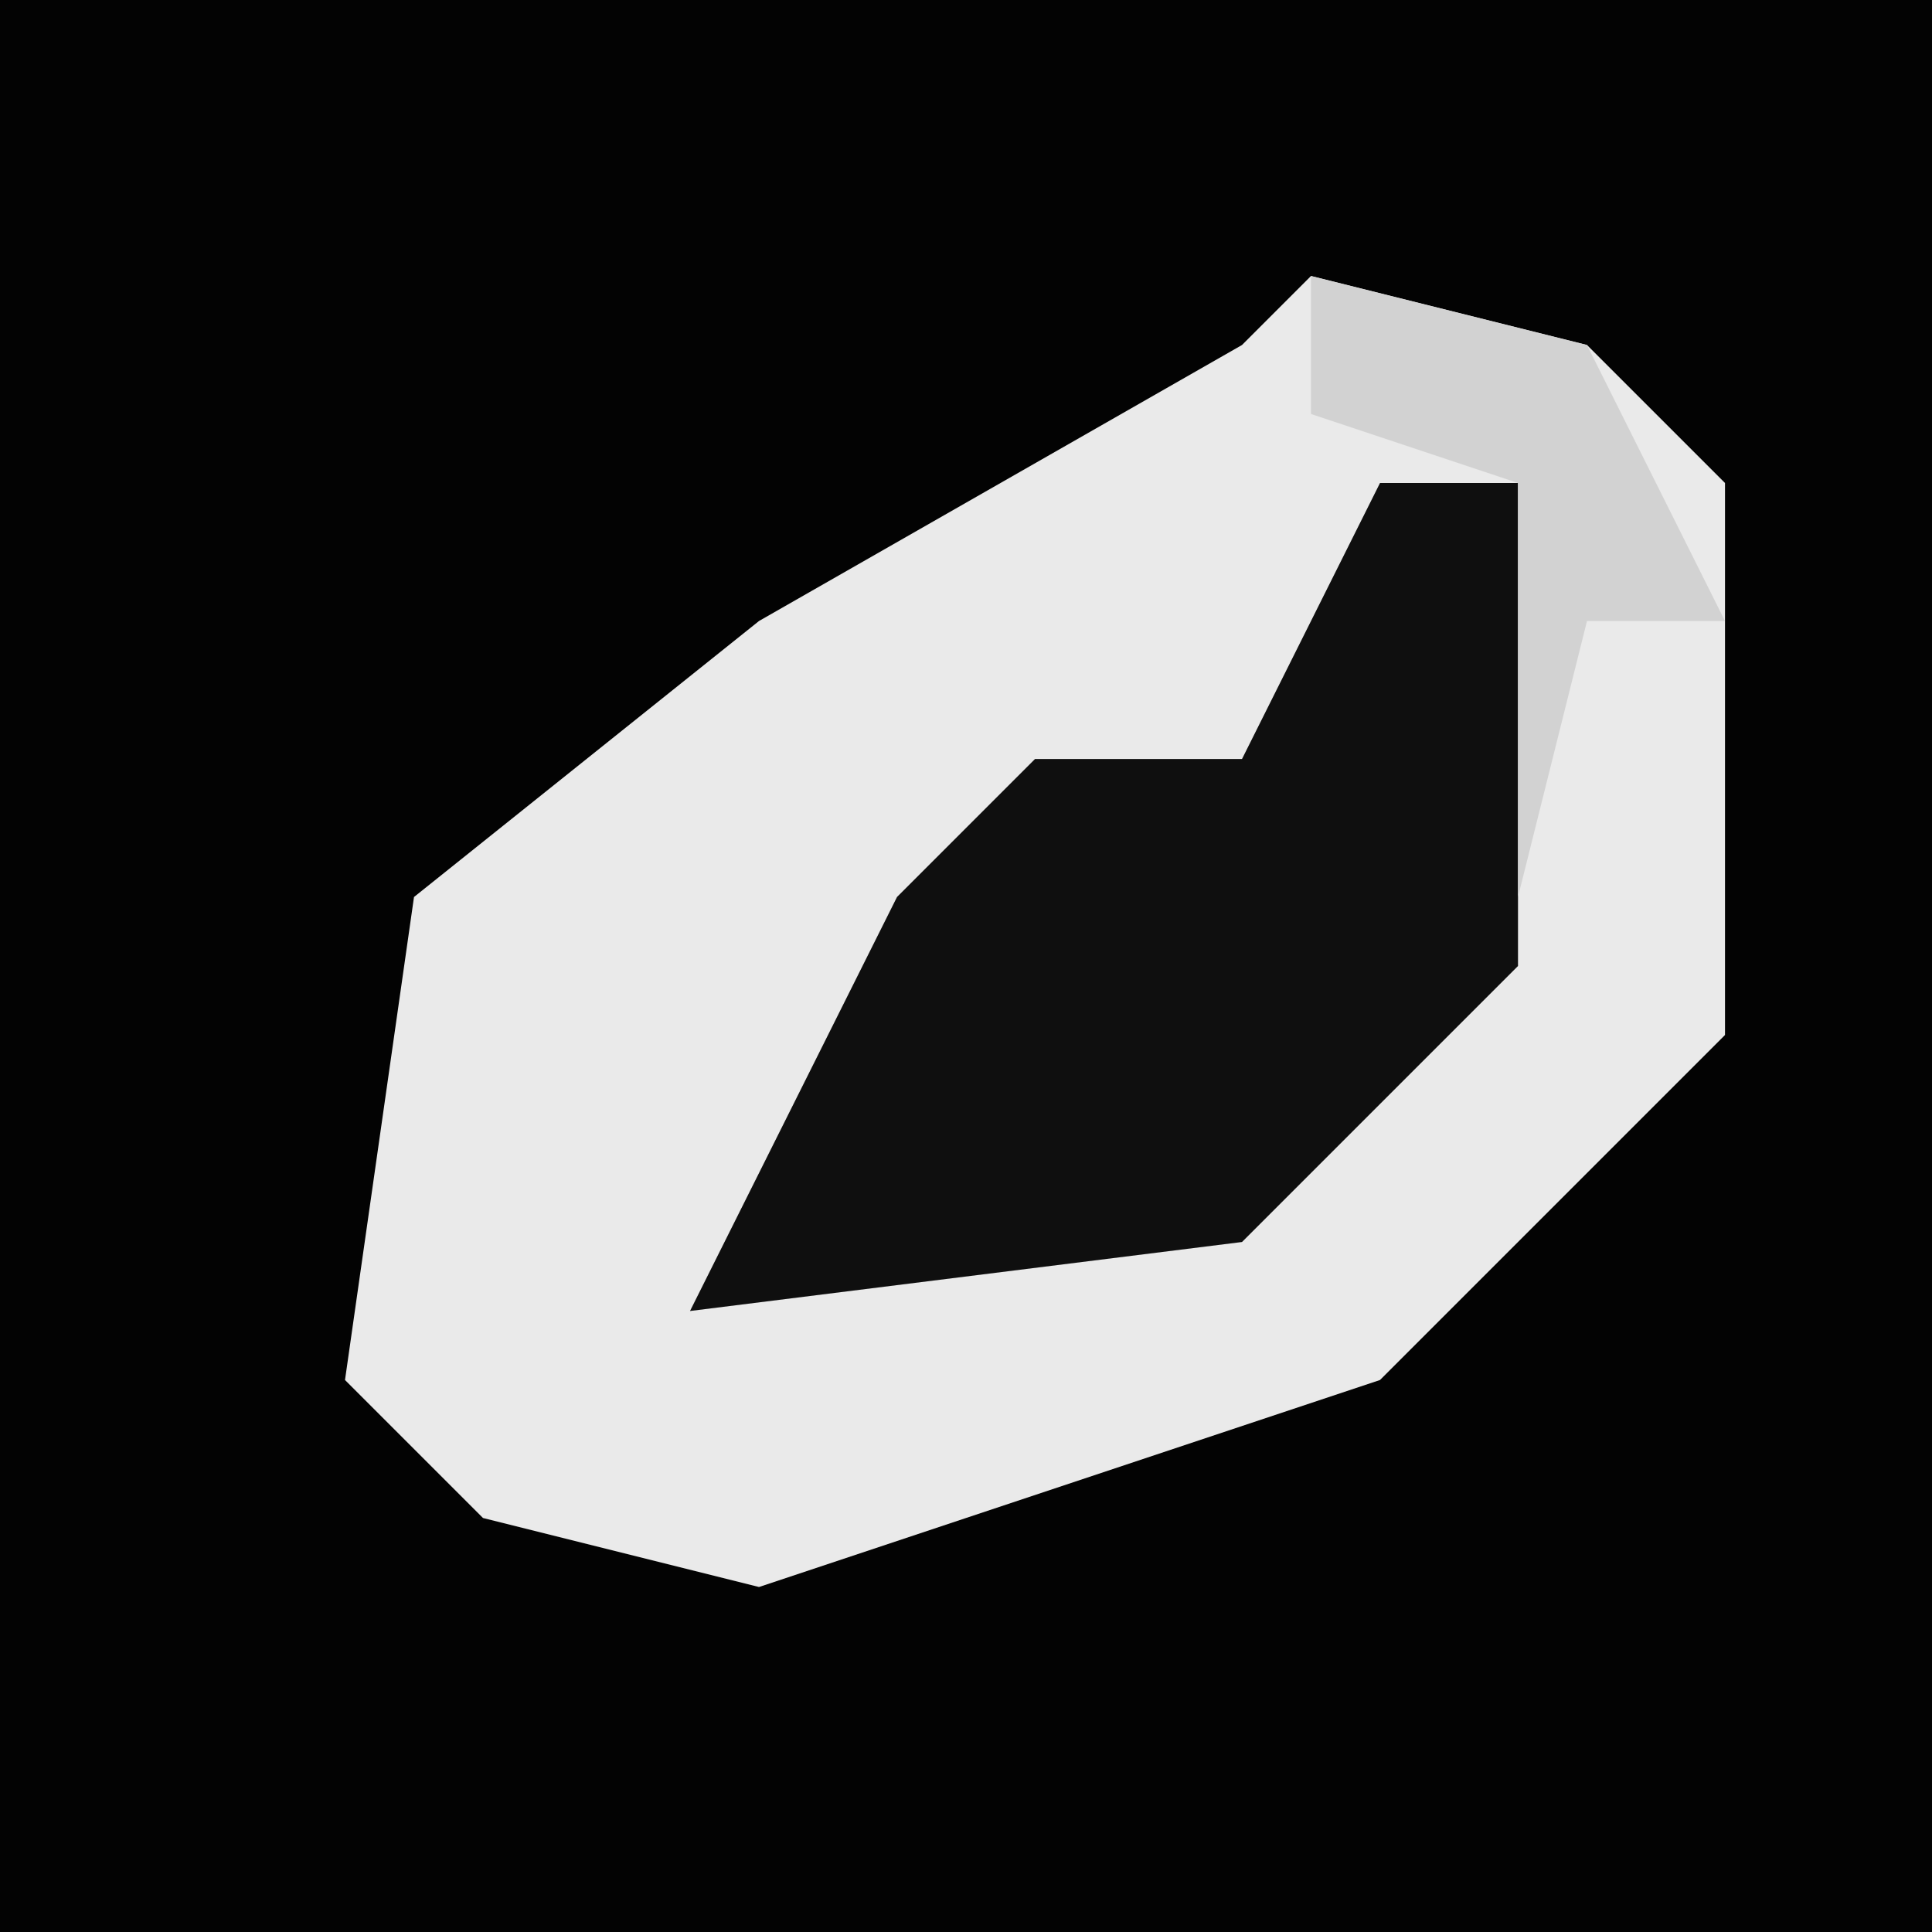 <?xml version="1.0" encoding="UTF-8"?>
<svg version="1.1" xmlns="http://www.w3.org/2000/svg" width="28" height="28">
<path d="M0,0 L28,0 L28,28 L0,28 Z " fill="#030303" transform="translate(0,0)"/>
<path d="M0,0 L4,1 L6,3 L6,11 L1,16 L-8,19 L-12,18 L-14,16 L-13,9 L-8,5 L-1,1 Z " fill="#EAEAEA" transform="translate(19,4)"/>
<path d="M0,0 L2,0 L2,7 L-2,11 L-10,12 L-7,6 L-5,4 L-2,4 Z " fill="#0F0F0F" transform="translate(20,7)"/>
<path d="M0,0 L4,1 L6,5 L4,5 L3,9 L3,3 L0,2 Z " fill="#D2D2D2" transform="translate(19,4)"/>
</svg>
